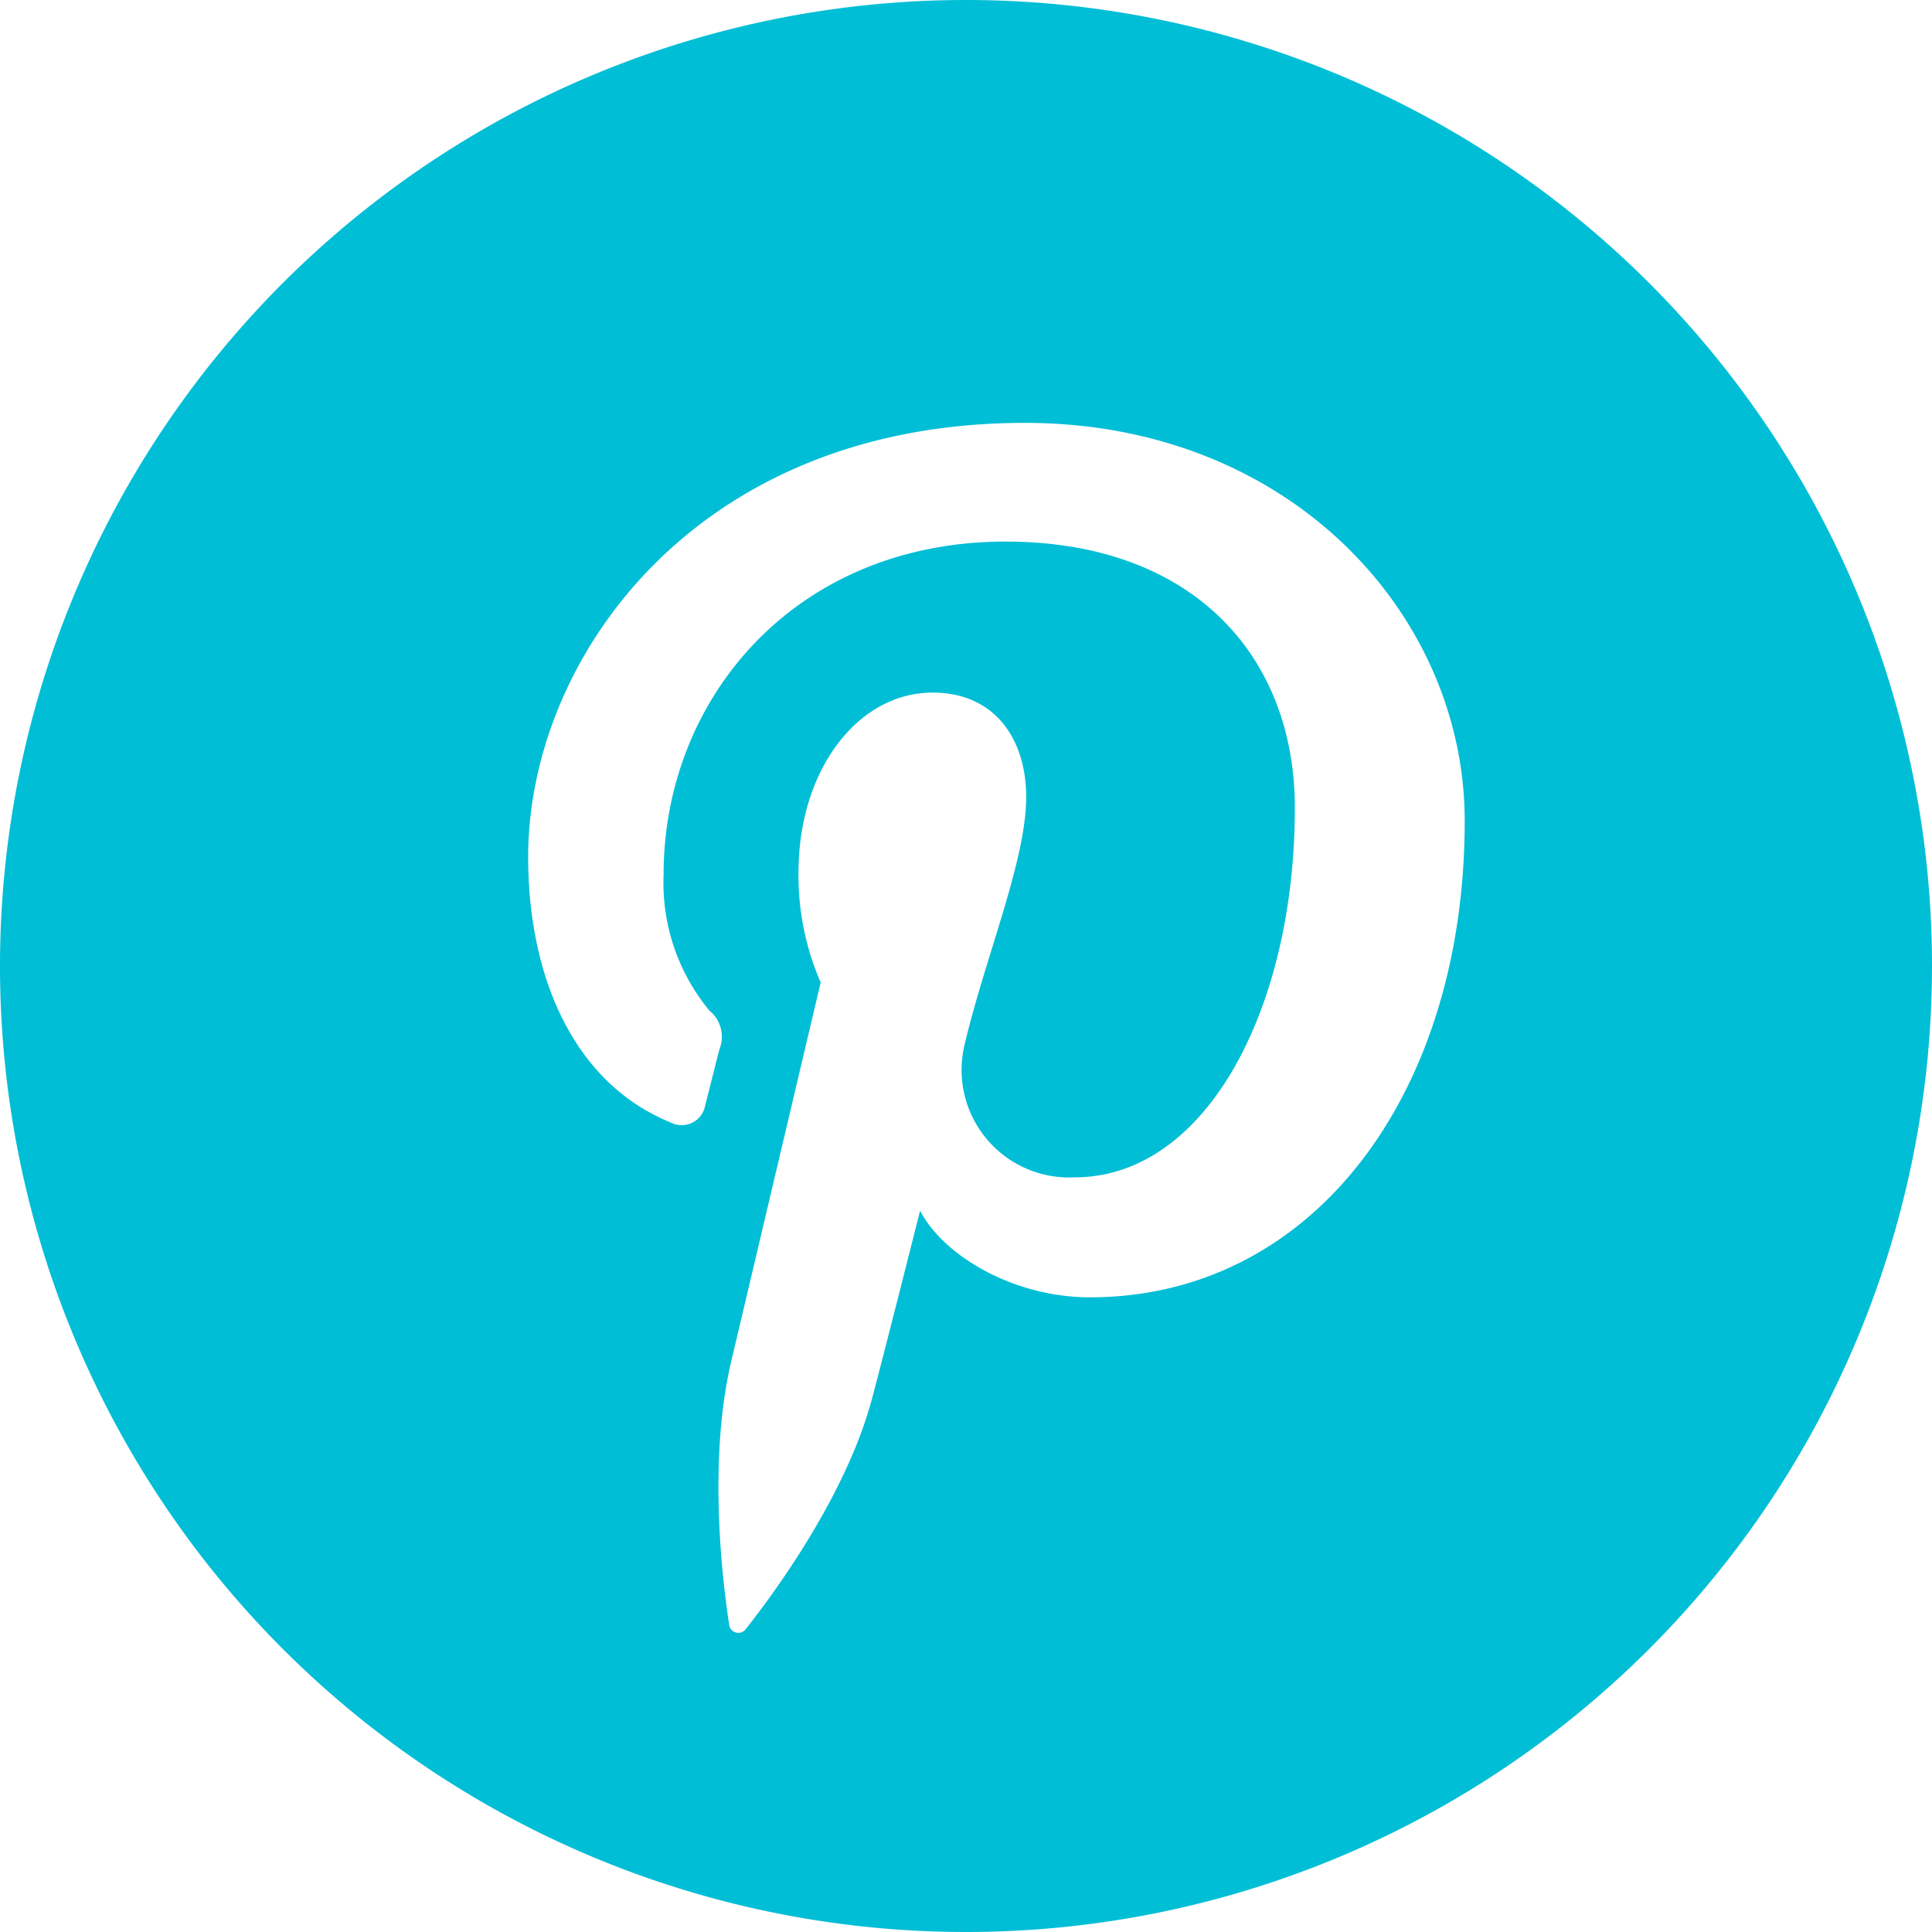 <svg xmlns="http://www.w3.org/2000/svg" width="85.076" height="85.076" viewBox="0 0 85.076 85.076">
  <defs>
    <style>
      .cls-1 {
        fill: #00bed6;
      }
    </style>
  </defs>
  <path id="パス_170" data-name="パス 170" class="cls-1" d="M418.086,4543.458A42.538,42.538,0,1,0,460.624,4586,42.538,42.538,0,0,0,418.086,4543.458Zm5.451,57.128c-3.3,0-6.411-1.785-7.473-3.813,0,0-1.778,7.049-2.154,8.41-1.324,4.807-5.221,9.62-5.524,10.015a.407.407,0,0,1-.727-.177c-.085-.613-1.078-6.68.092-11.628.587-2.484,3.936-16.673,3.936-16.673a11.771,11.771,0,0,1-.977-4.843c0-4.534,2.628-7.92,5.9-7.92,2.782,0,4.126,2.09,4.126,4.594,0,2.8-1.78,6.983-2.7,10.859a4.737,4.737,0,0,0,4.831,5.893c5.8,0,9.7-7.446,9.7-16.267,0-6.708-4.515-11.729-12.731-11.729-9.281,0-15.066,6.923-15.066,14.655a8.83,8.83,0,0,0,2.019,6,1.478,1.478,0,0,1,.44,1.7c-.149.565-.484,1.92-.624,2.457a1.053,1.053,0,0,1-1.532.764c-4.273-1.743-6.267-6.425-6.267-11.689,0-8.692,7.331-19.115,21.869-19.115,11.685,0,19.372,8.453,19.372,17.529C440.048,4591.619,433.375,4600.586,423.537,4600.586Z" transform="translate(-375.548 -4543.458)"/>
</svg>
